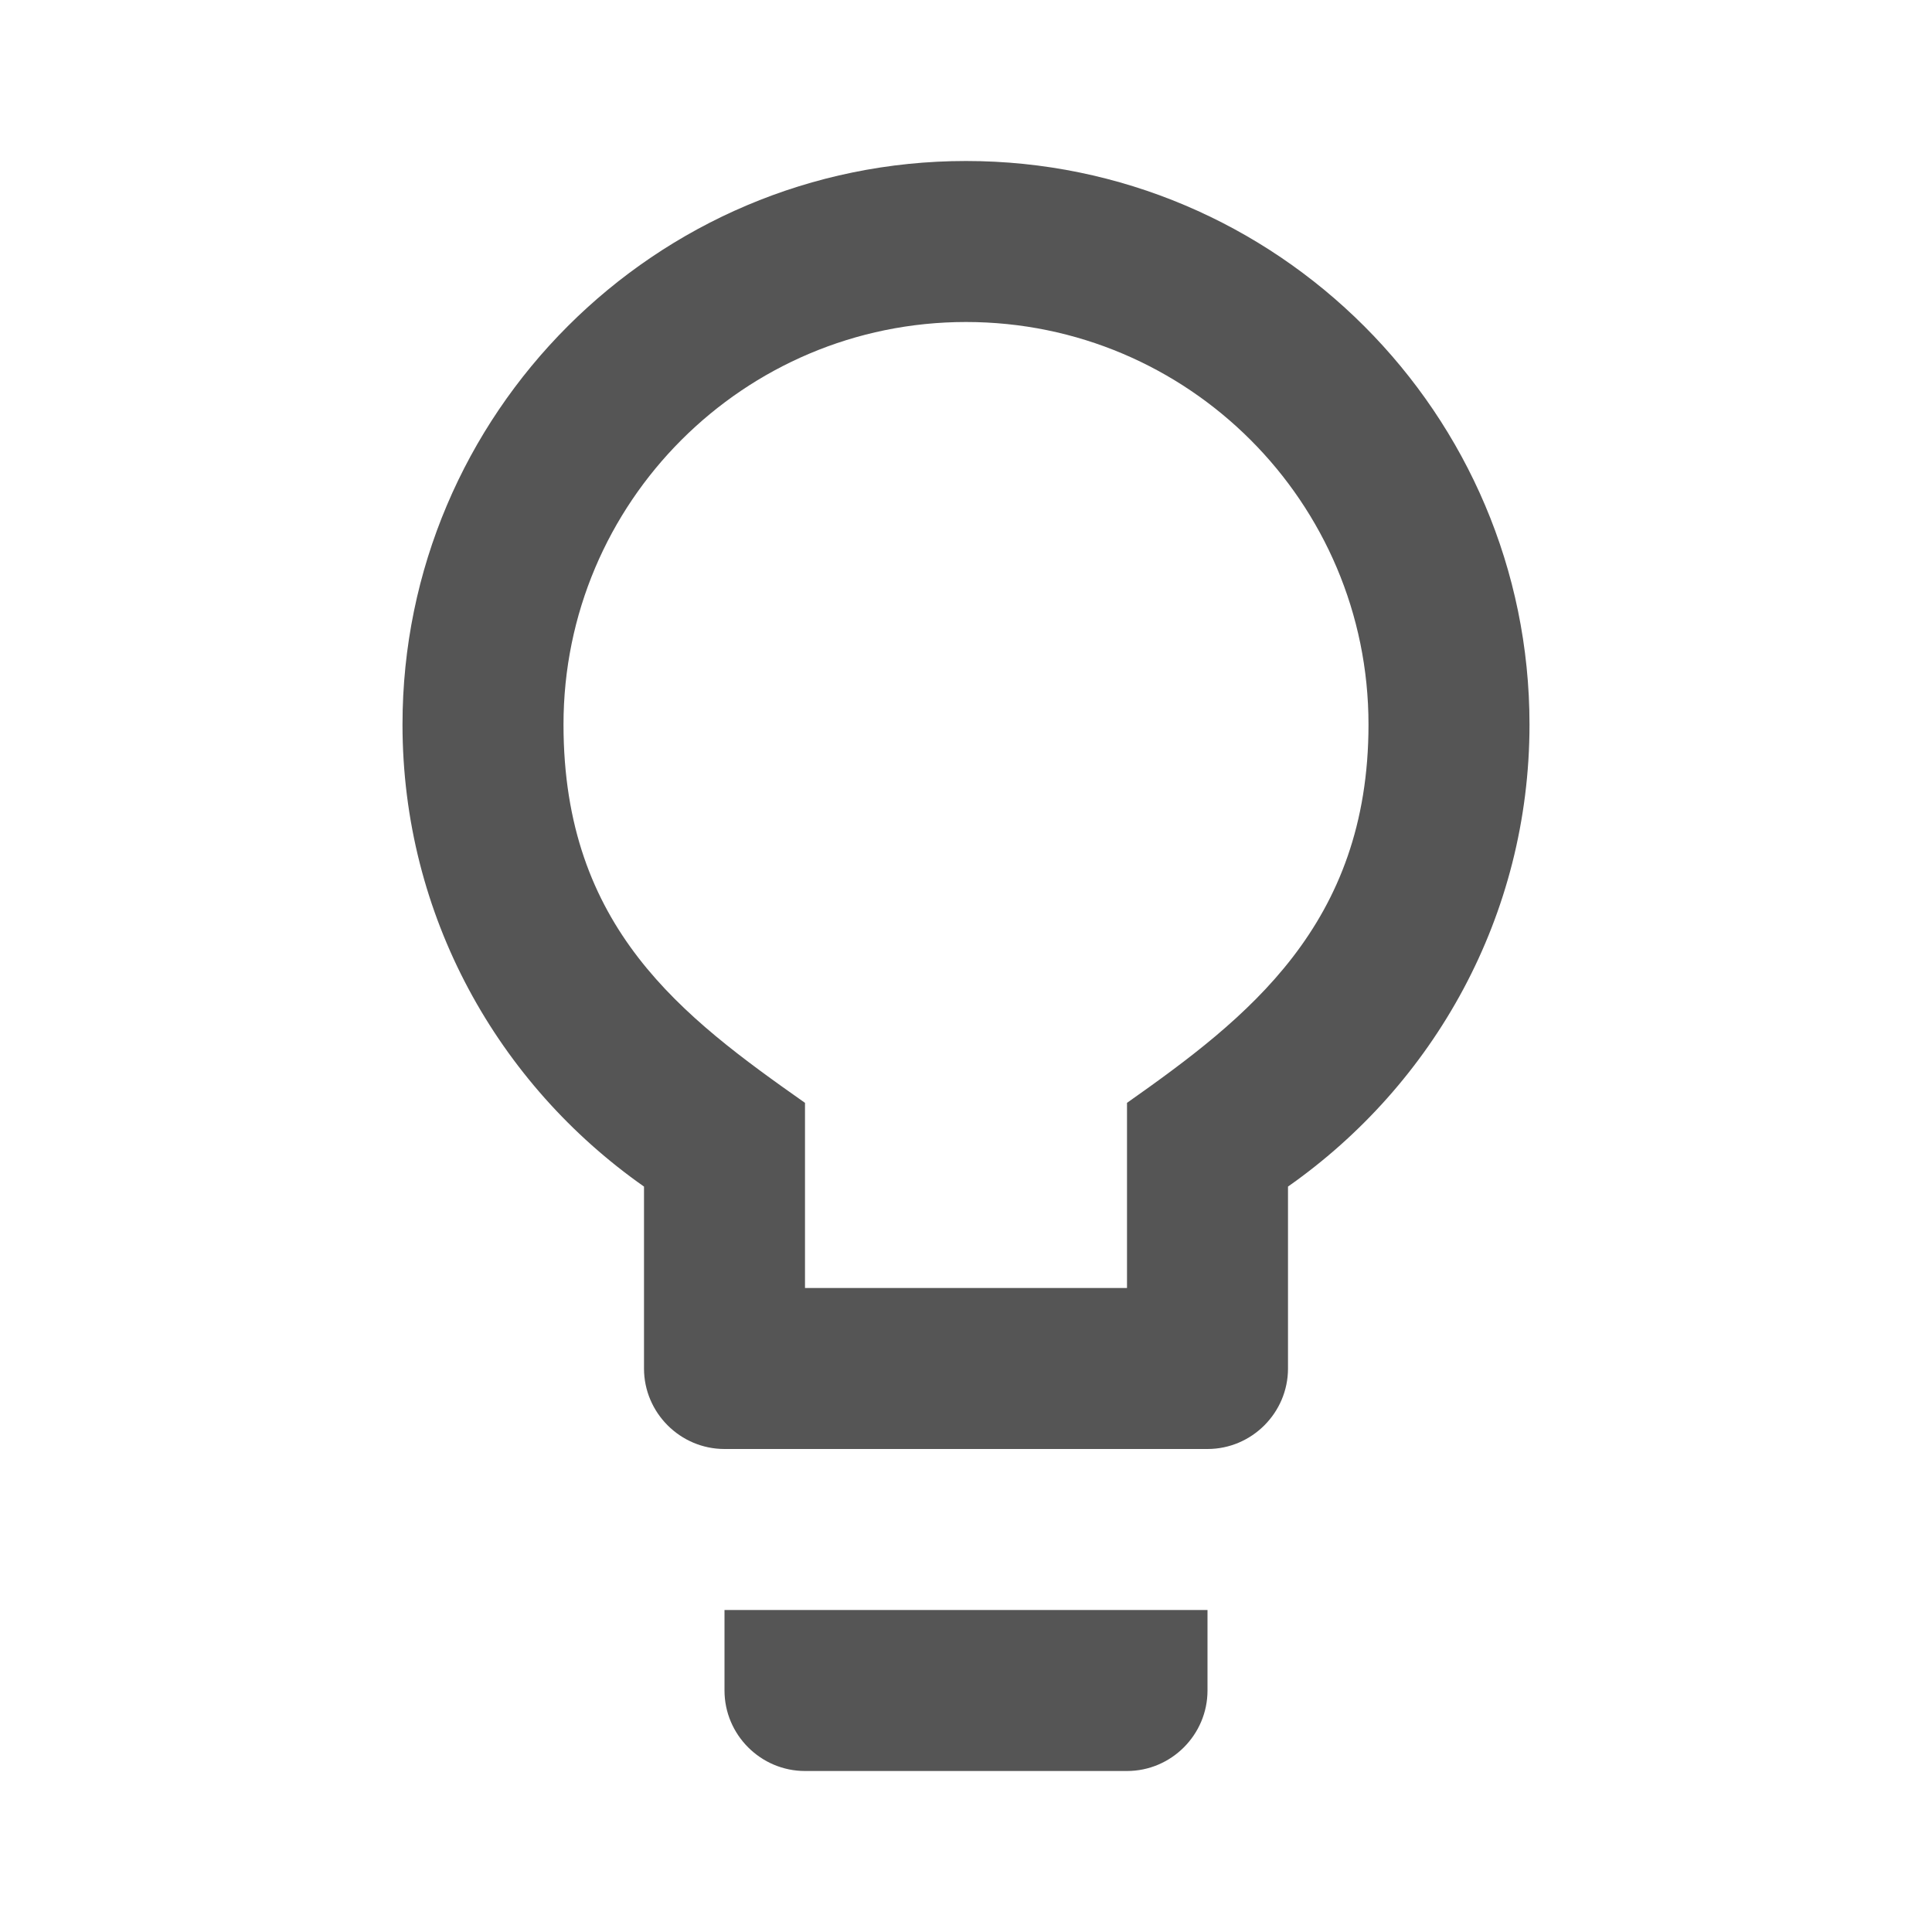 <svg fill="#555555" xmlns="http://www.w3.org/2000/svg" enable-background="new 0 0 24 24" height="24" viewBox="0 0 24 24" width="24"><g><rect fill="none" height="24" width="24"/></g><g><g><g><path d="M9,21c0,0.55,0.45,1,1,1h4c0.55,0,1-0.45,1-1v-1H9V21z M12,2C8.14,2,5,5.14,5,9c0,2.38,1.19,4.47,3,5.74V17 c0,0.55,0.45,1,1,1h6c0.55,0,1-0.45,1-1v-2.26c1.81-1.27,3-3.36,3-5.74C19,5.14,15.86,2,12,2z M14,13.7V16h-4v-2.3 C8.48,12.63,7,11.53,7,9c0-2.76,2.24-5,5-5s5,2.24,5,5C17,11.49,15.49,12.65,14,13.7z"/></g></g></g></svg>